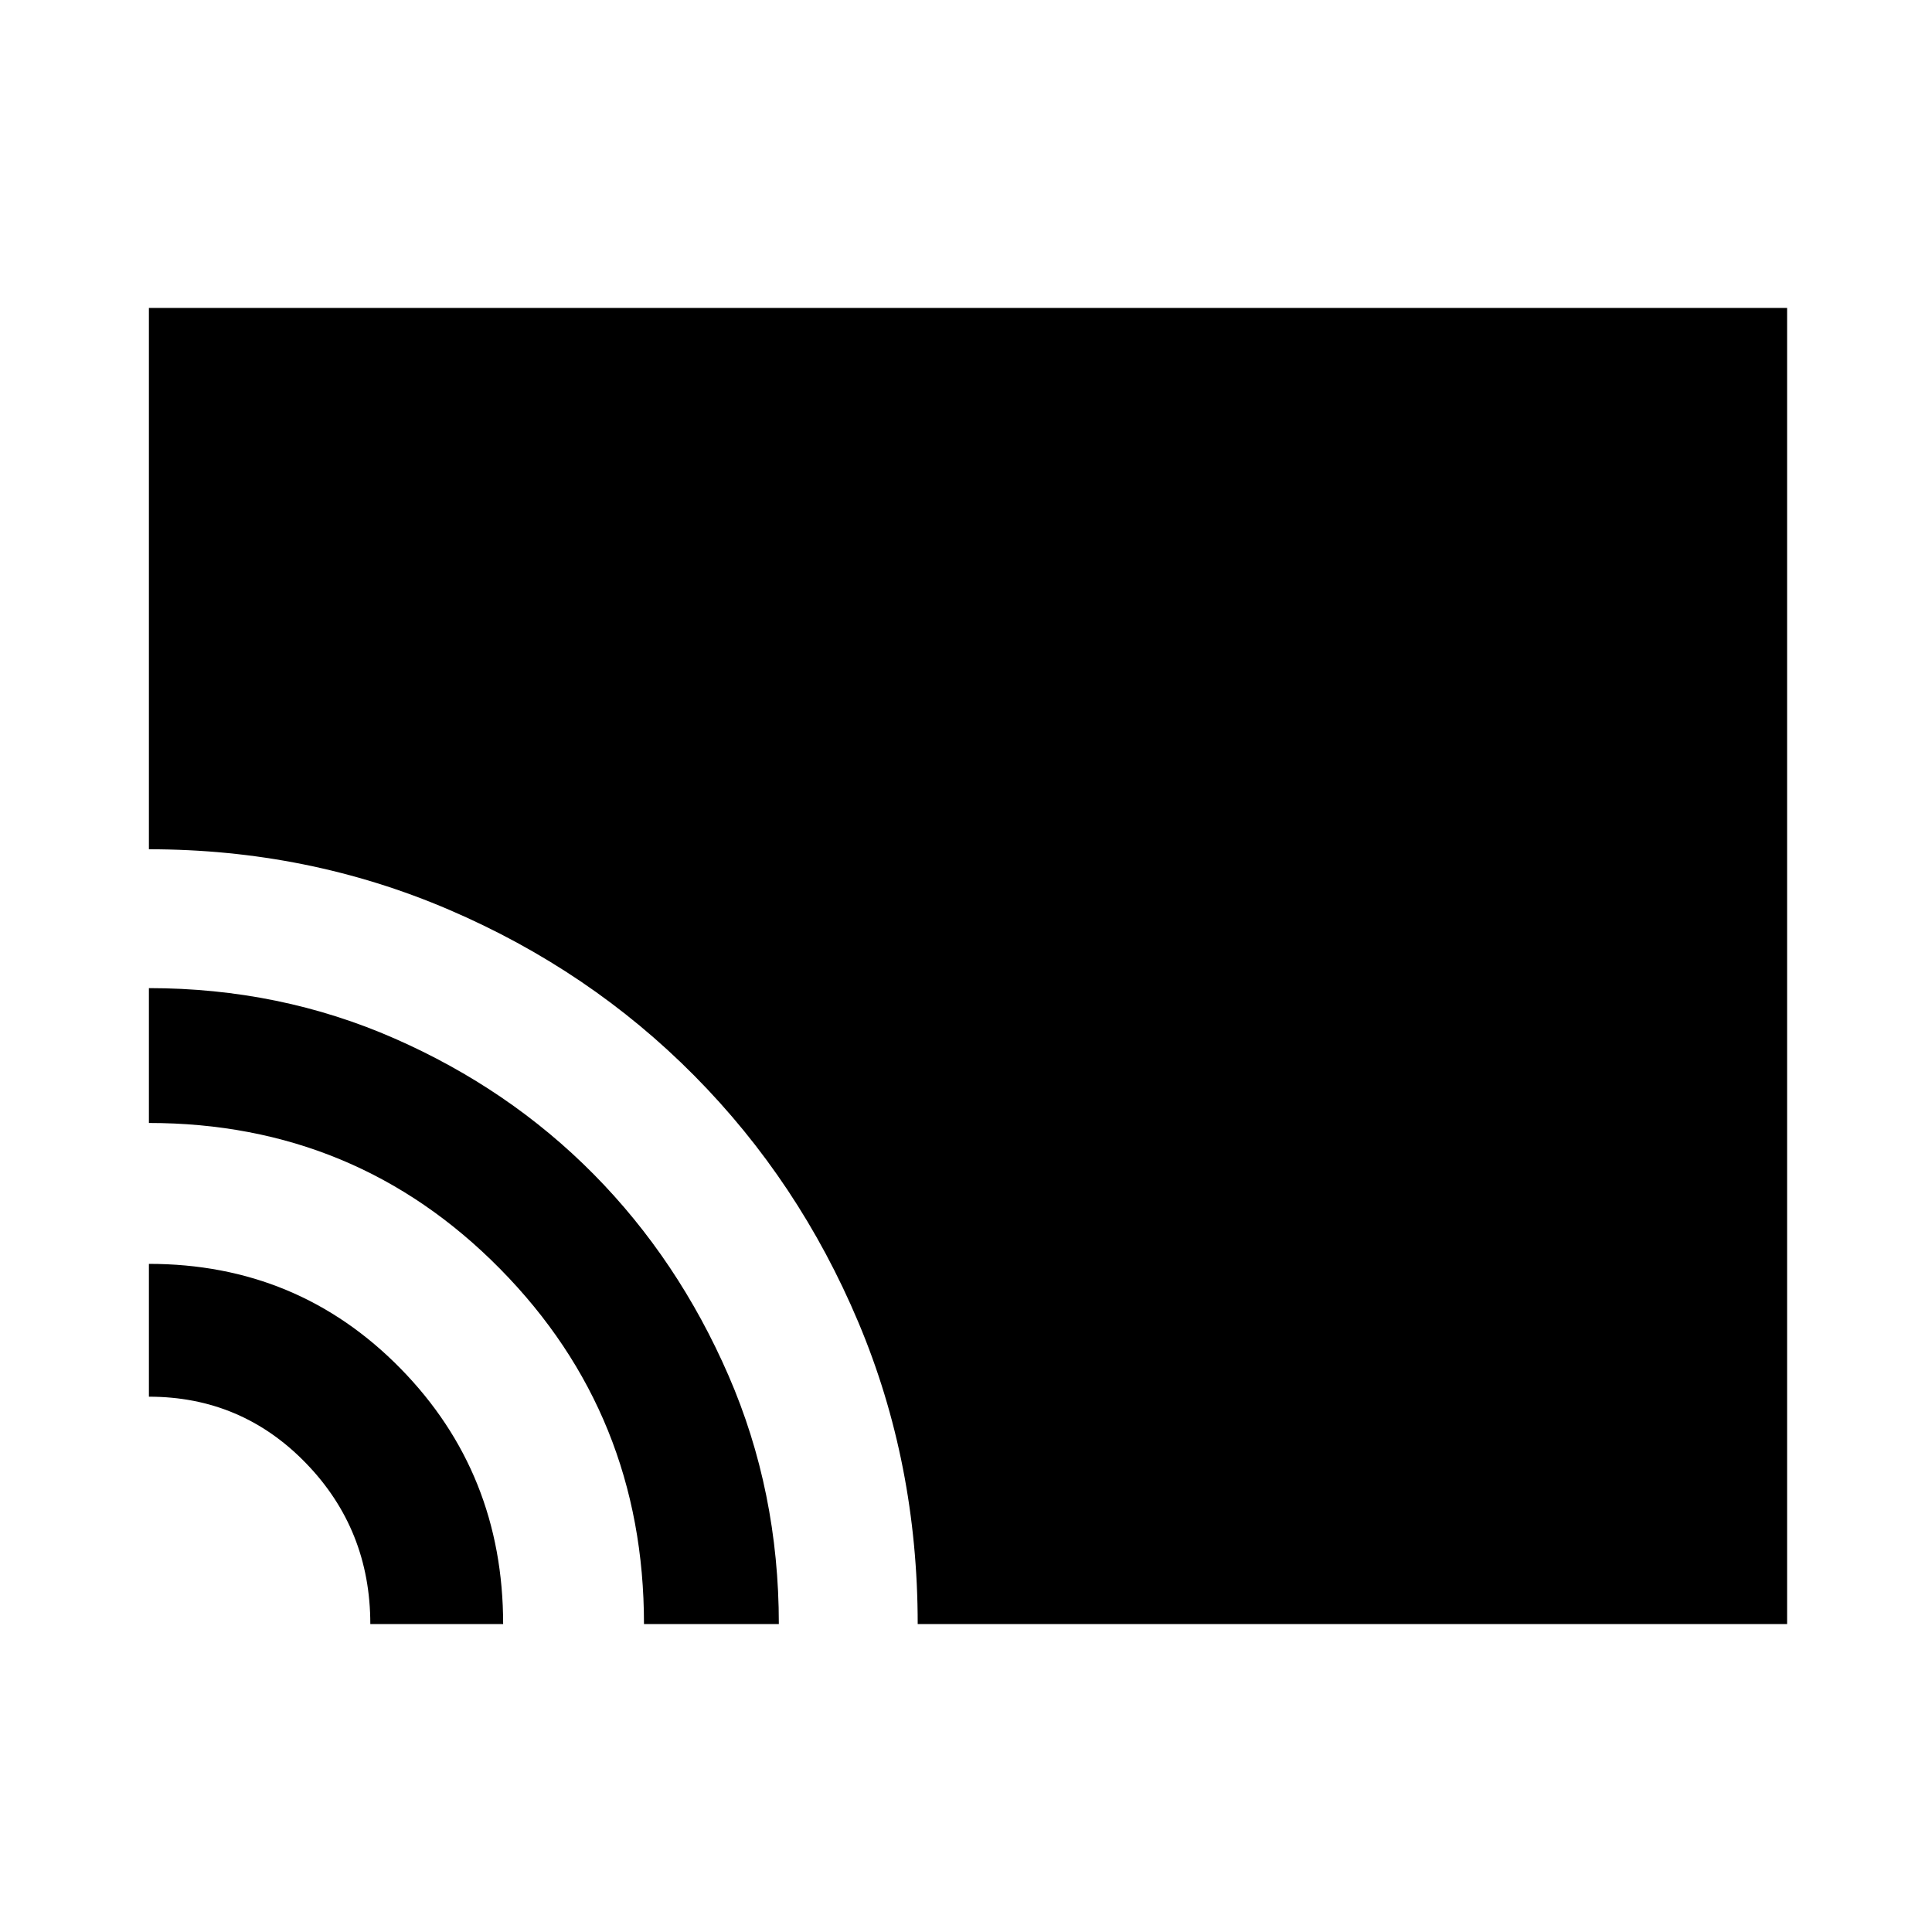<svg xmlns="http://www.w3.org/2000/svg" height="40" width="40"><path d="M19 33.625Q19 30.292 17.771 27.375Q16.542 24.458 14.375 22.271Q12.208 20.083 9.292 18.833Q6.375 17.583 3.083 17.583V6.375H37V33.625ZM13.333 33.625Q13.333 29.292 10.354 26.271Q7.375 23.25 3.083 23.25V20.458Q5.792 20.458 8.167 21.5Q10.542 22.542 12.292 24.312Q14.042 26.083 15.083 28.479Q16.125 30.875 16.125 33.625ZM7.667 33.625Q7.667 31.667 6.333 30.292Q5 28.917 3.083 28.917V26.167Q6.167 26.167 8.292 28.333Q10.417 30.5 10.417 33.625Z"/></svg>